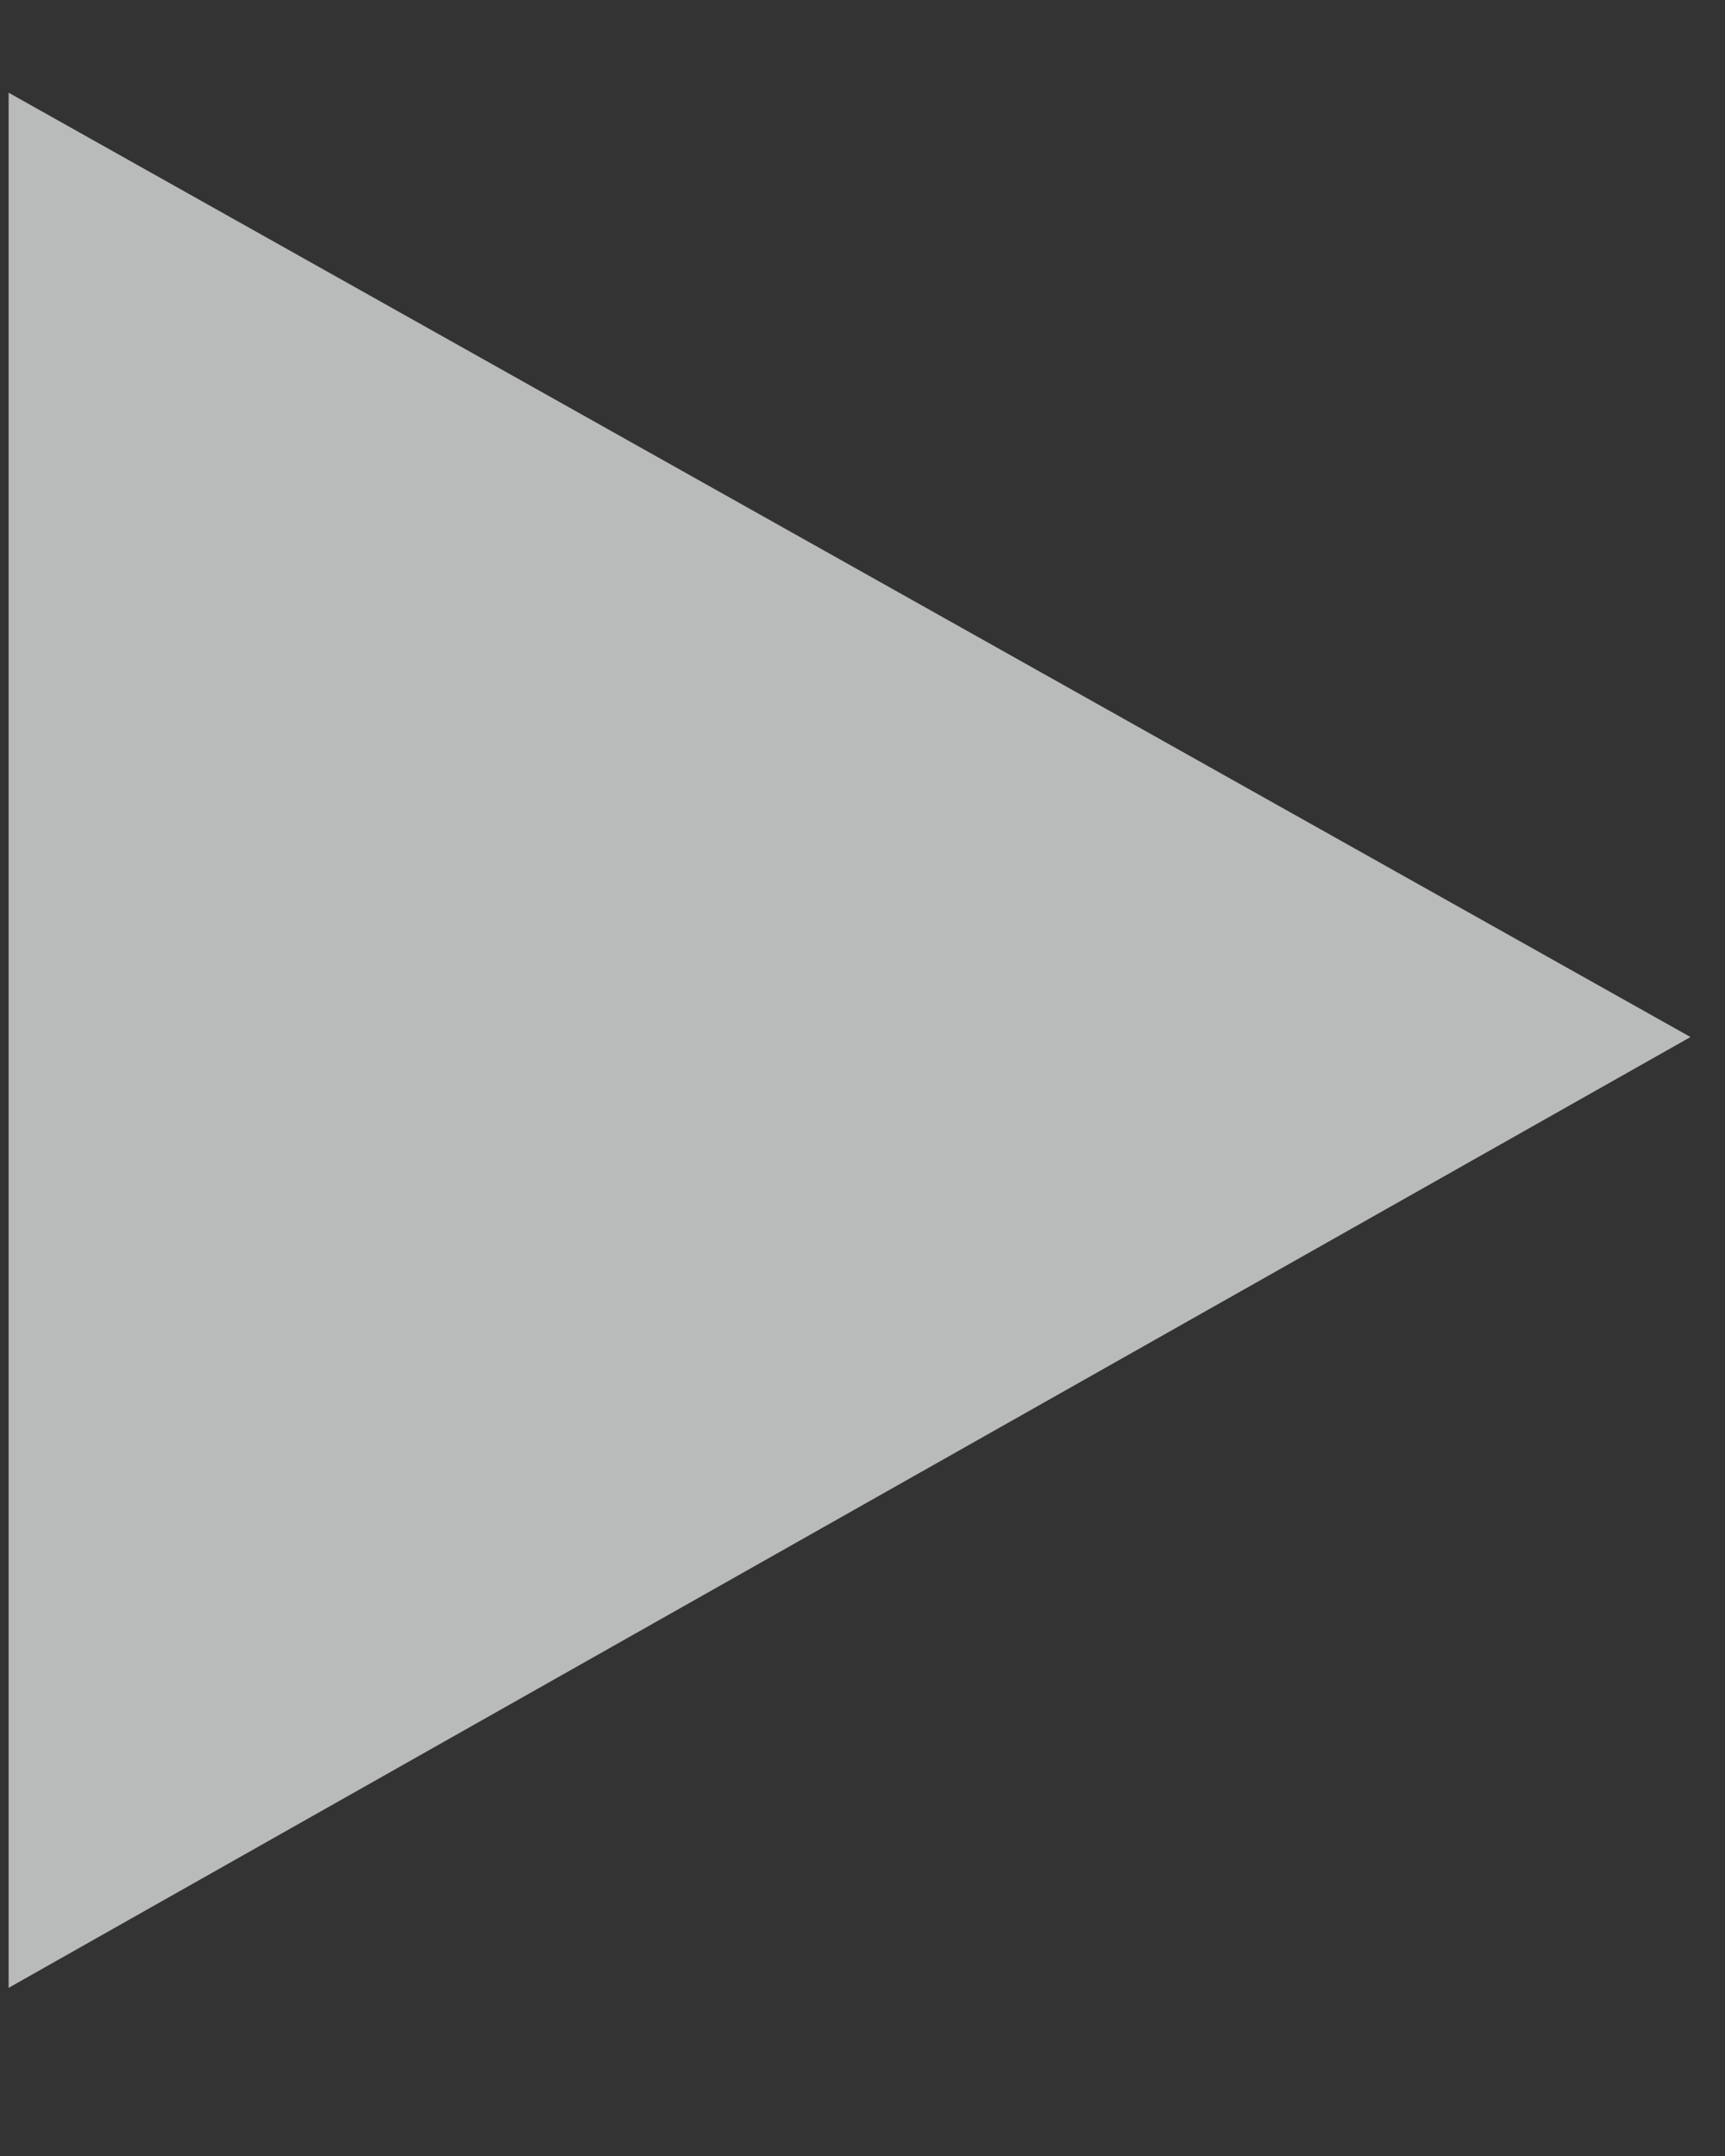 <svg width="4" height="5" viewBox="0 0 4 5" fill="none" xmlns="http://www.w3.org/2000/svg">
<rect x="0" y="0" width="4" height="5" fill="#333333" stroke="none"/>
<path opacity="0.7" d="M0.02 4.61V0.215L3.92 2.405L0.02 4.61Z" fill="#F2F6F6"/>
</svg>
